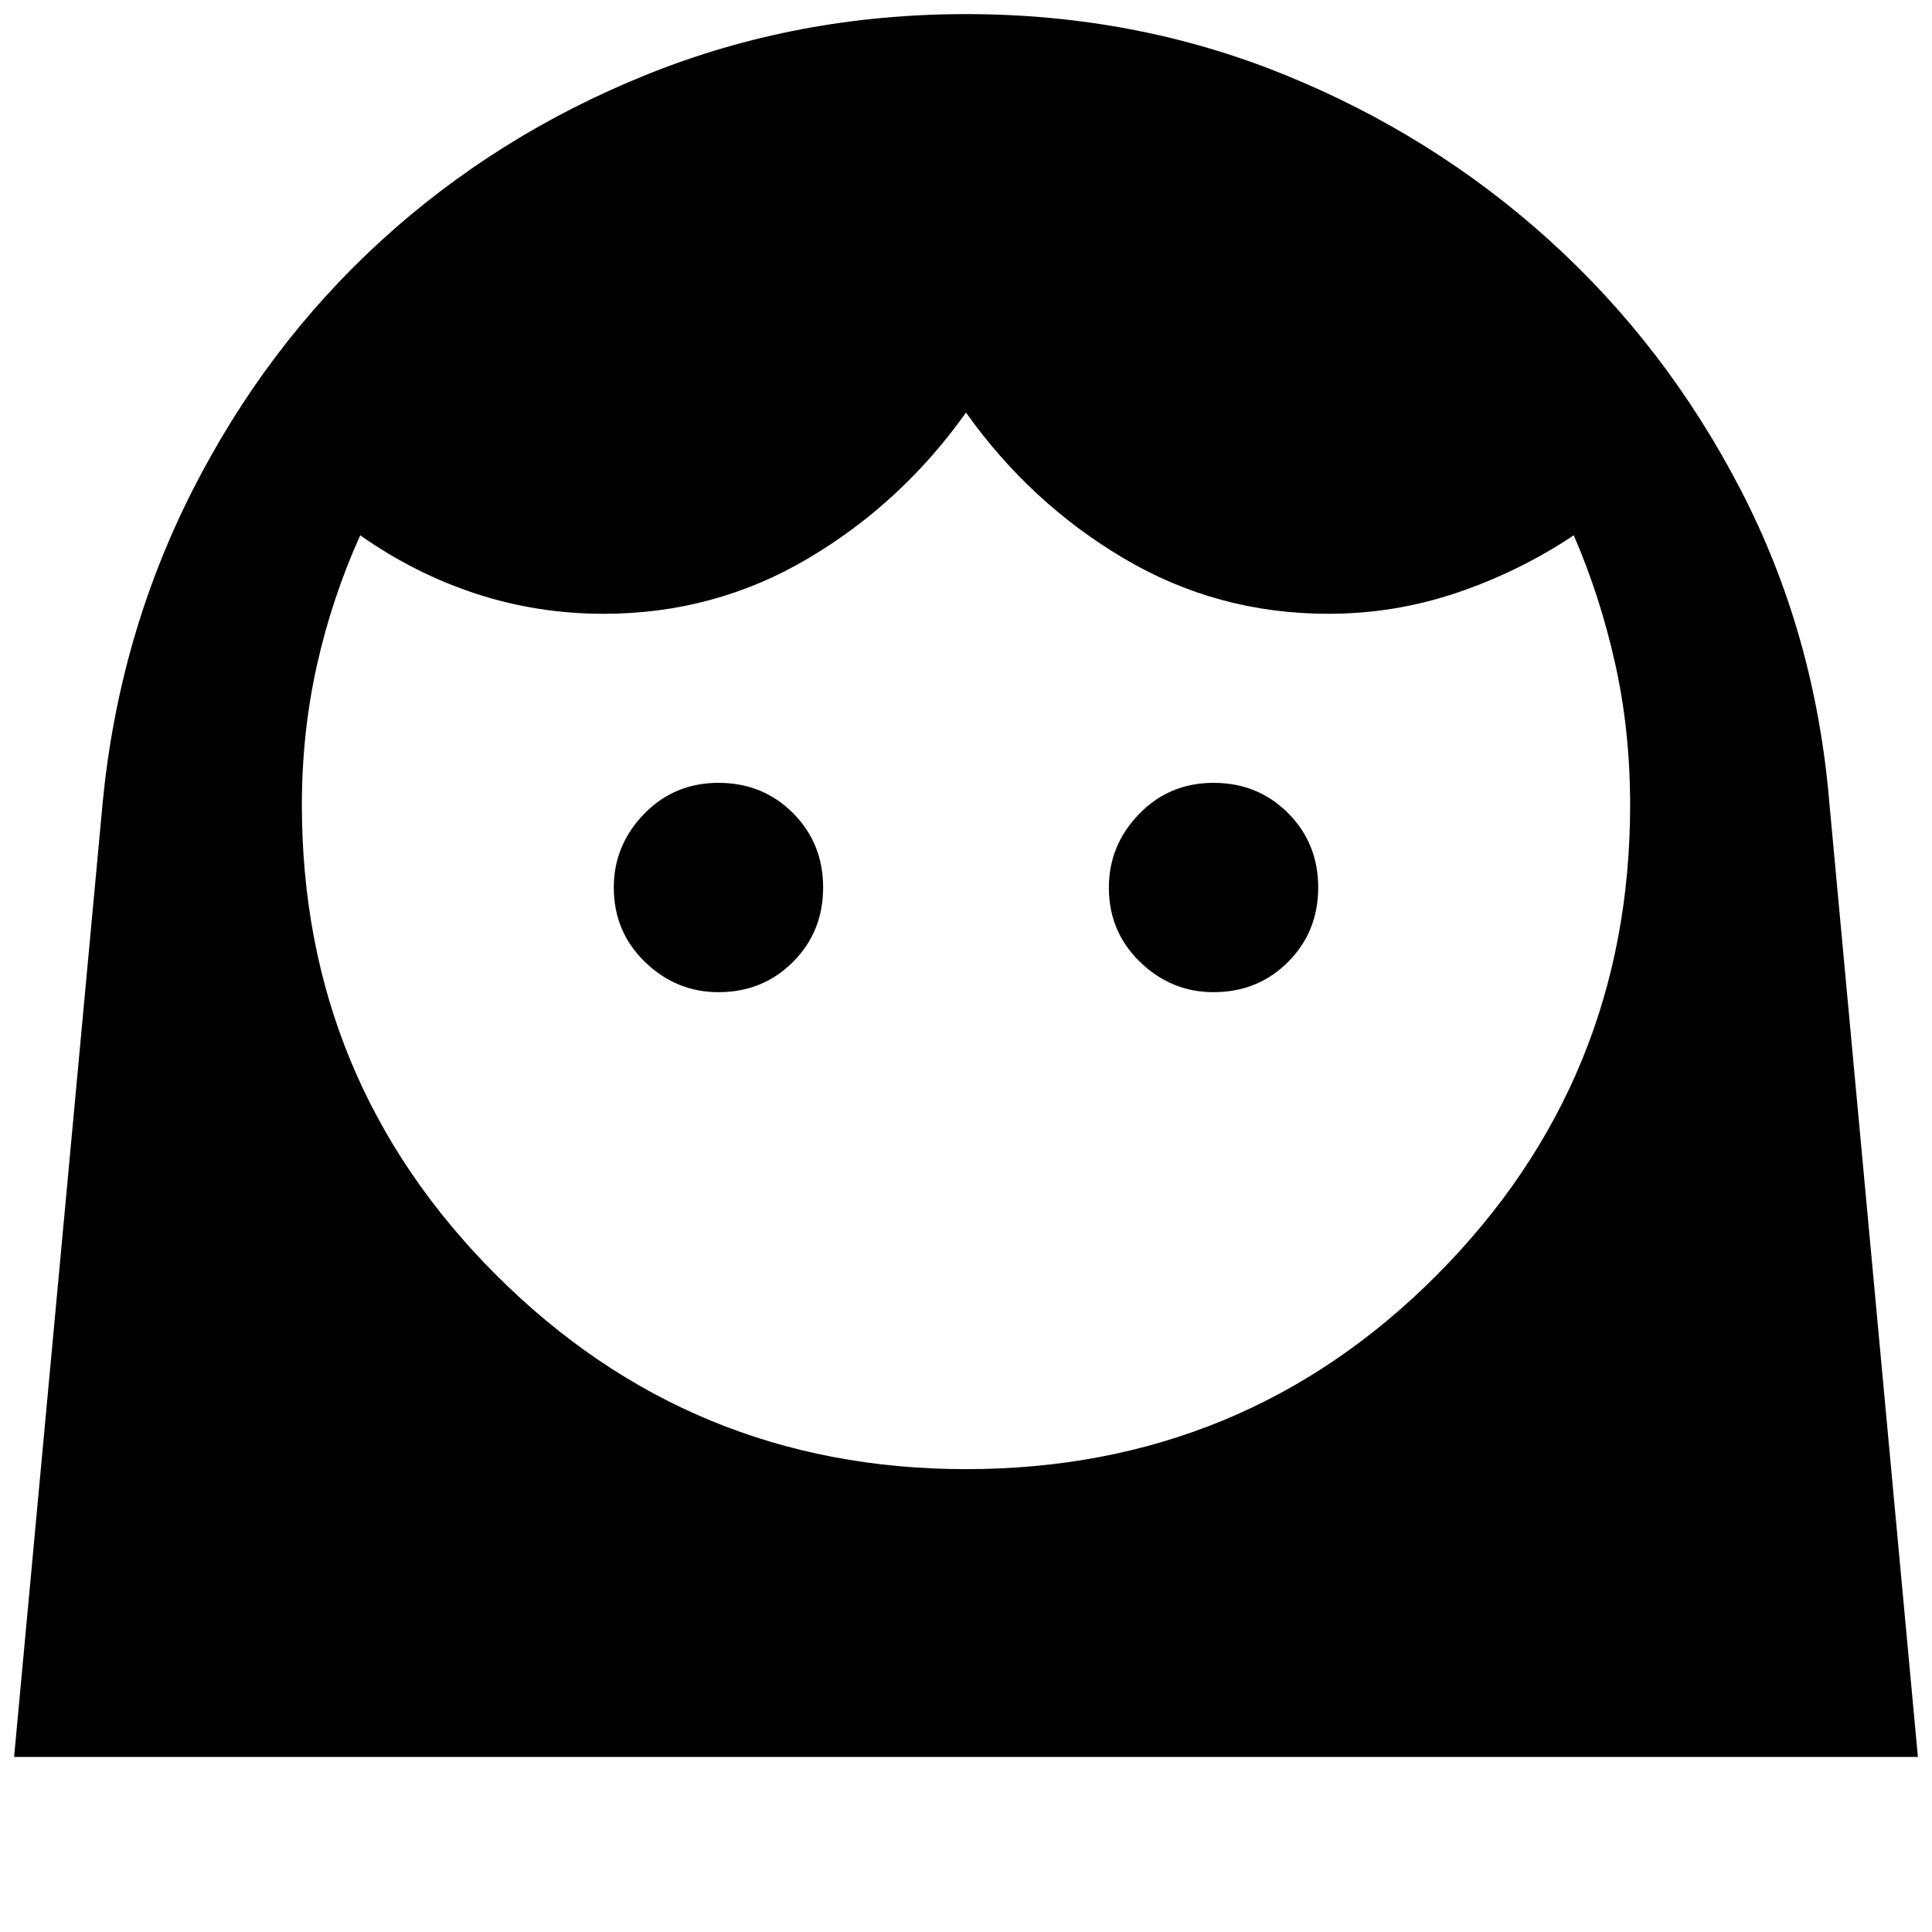 <svg xmlns="http://www.w3.org/2000/svg" height="40" width="40"><path d="M20 30.417q5.75 0 9.75-4.021t4-9.729q0-1.542-.312-2.938-.313-1.396-.855-2.646-1.125.75-2.416 1.188-1.292.437-2.667.437-2.292 0-4.229-1.145Q21.333 10.417 20 8.542q-1.333 1.875-3.271 3.021-1.937 1.145-4.229 1.145-1.375 0-2.646-.416-1.271-.417-2.396-1.209-.583 1.292-.896 2.688-.312 1.396-.312 2.896 0 5.708 4.021 9.729 4.021 4.021 9.729 4.021Zm-5.125-9.875q.917 0 1.542-.625t.625-1.542q0-.917-.625-1.542t-1.542-.625q-.917 0-1.542.646t-.625 1.521q0 .917.646 1.542t1.521.625Zm10.25 0q.917 0 1.542-.625t.625-1.542q0-.917-.625-1.542t-1.542-.625q-.917 0-1.542.646t-.625 1.521q0 .917.646 1.542t1.521.625ZM20 .292q3.5 0 6.583 1.25 3.084 1.25 5.5 3.437 2.417 2.188 3.959 5.167 1.541 2.979 1.833 6.479l1.833 19.75H.292l1.833-19.75q.333-3.458 1.854-6.458 1.521-3 3.917-5.188 2.396-2.187 5.5-3.437T20 .292Z"/></svg>
